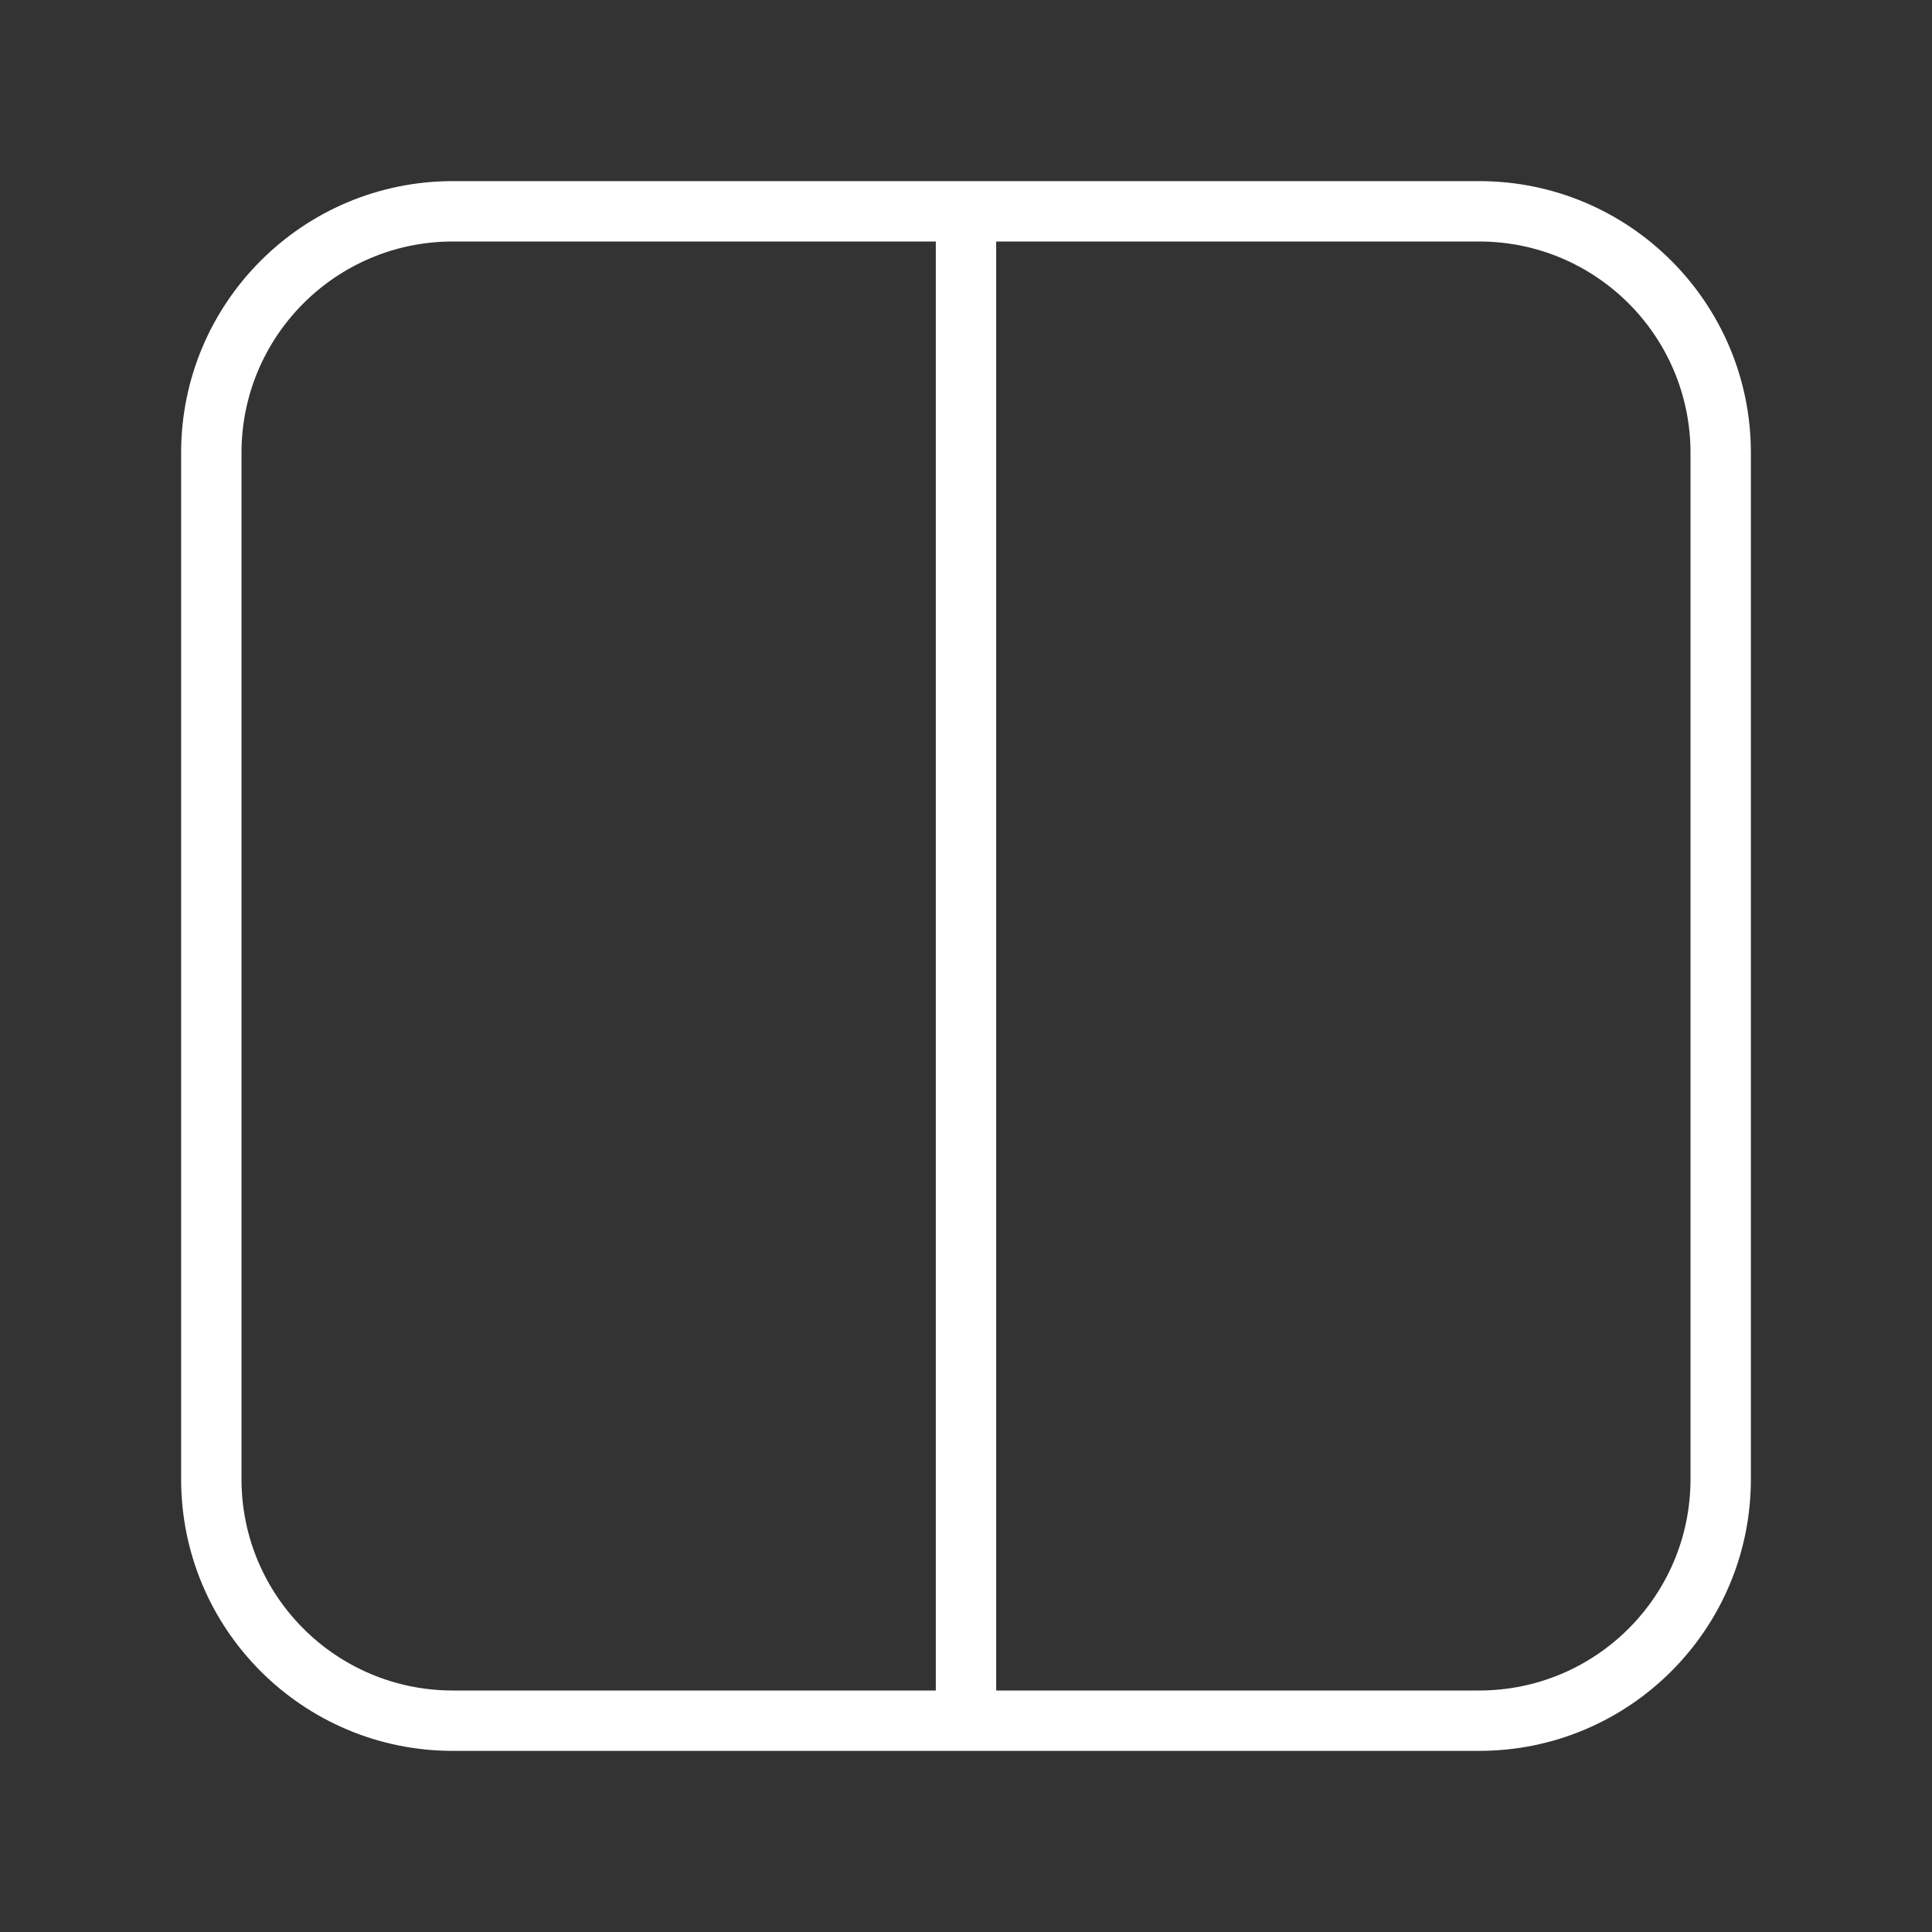 <svg width="32" height="32" viewBox="0 0 32 32" fill="none" xmlns="http://www.w3.org/2000/svg">
<rect x="0" y="0" width="32" height="32" fill="#333333" stroke="none"/>
<path d="M7.5 29C5.015 29 3 26.985 3 24.5V7.5C3 5.015 5.015 3 7.5 3H24.5C26.985 3 29 5.015 29 7.5V24.5C29 26.985 26.985 29 24.5 29H7.5ZM4 24.5C4 26.433 5.567 28 7.5 28H15.5V4H7.5C5.567 4 4 5.567 4 7.5V24.5ZM16.5 4V28H24.5C26.433 28 28 26.433 28 24.5V7.5C28 5.567 26.433 4 24.5 4H16.5Z" fill="#ffffff"/>
</svg>
